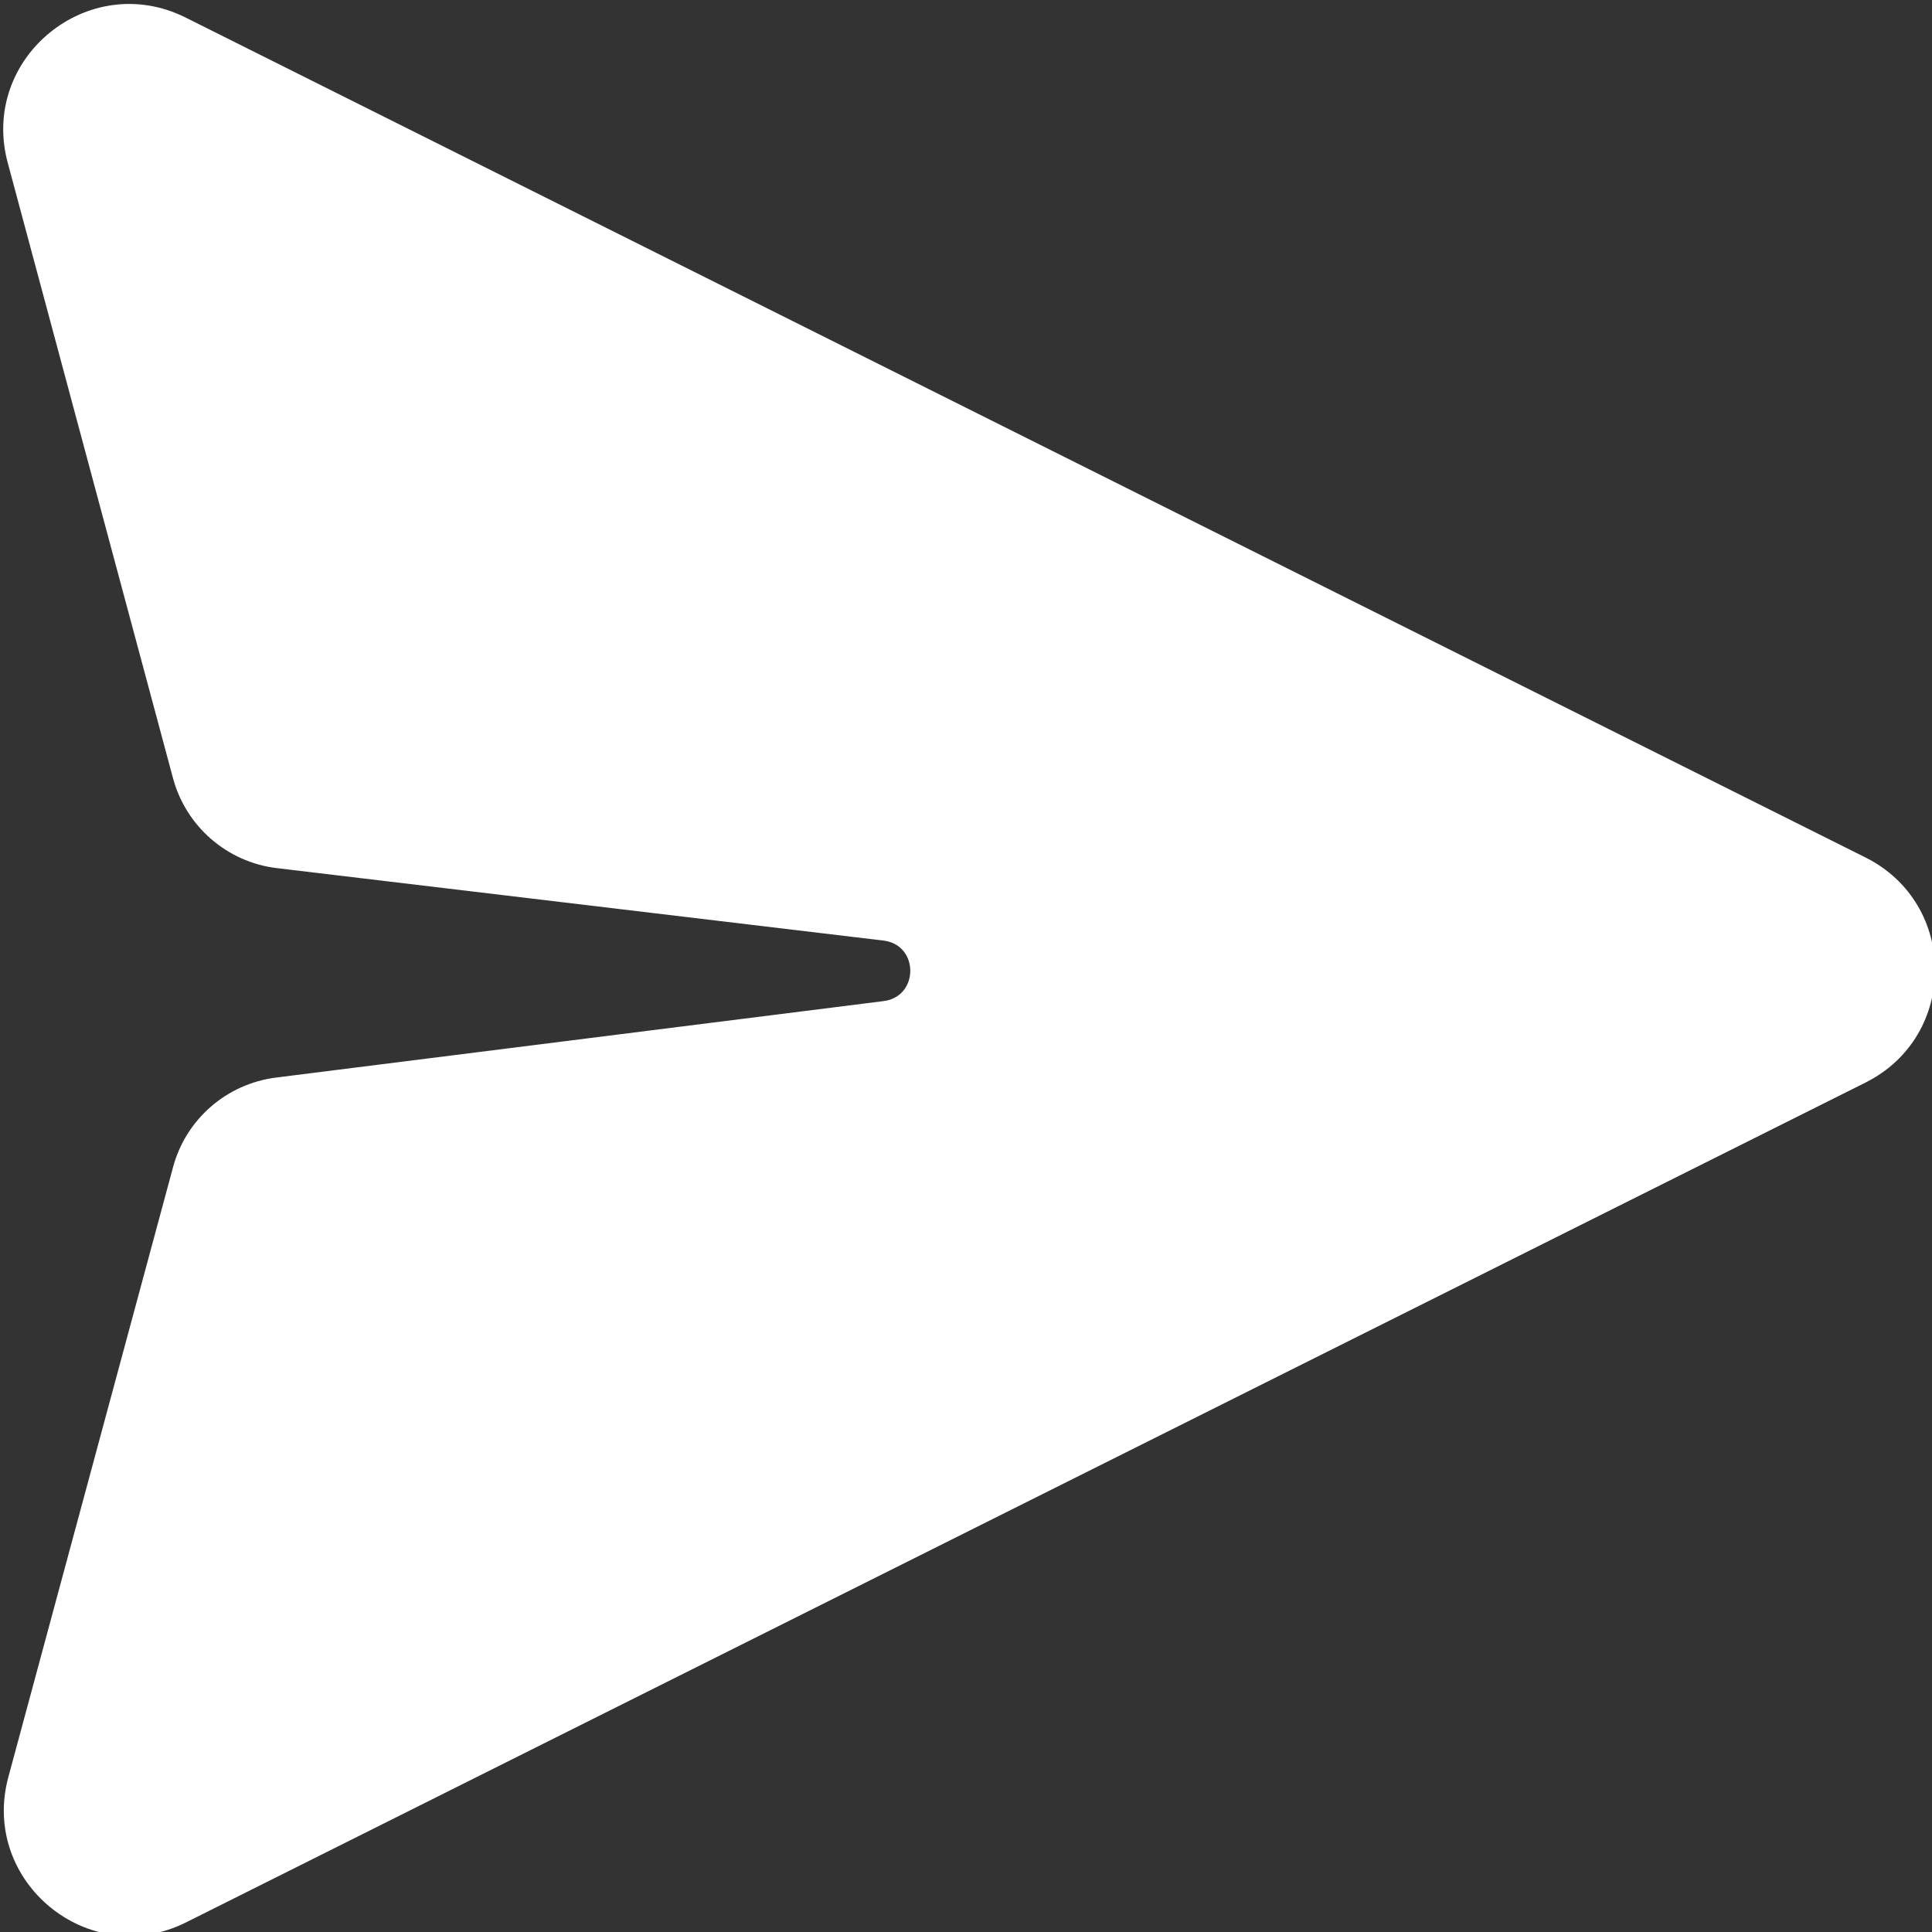 <?xml version="1.0" encoding="UTF-8"?>
<svg id="Capa_1" data-name="Capa 1" xmlns="http://www.w3.org/2000/svg" viewBox="0 0 120 120">
  <rect x="0" y="0" width="120" height="120" fill="#333333" stroke="none"/>
  <defs>
    <style>
      .cls-1 {
        fill: #fff;
      }
    </style>
  </defs>
  <path class="cls-1" d="m11.53,1.09l104.34,52.17c5.76,2.88,5.76,11.1,0,13.98L11.56,119.4c-6.03,3.02-12.8-2.52-11.04-9.03l10.23-37.88c.8-2.98,3.33-5.17,6.39-5.56l37.74-4.75c2.22-.28,2.21-3.5-.01-3.76l-37.68-4.5c-3.08-.37-5.63-2.58-6.44-5.57L.48,10.11C-1.27,3.6,5.5-1.92,11.53,1.09Z"/>
</svg>